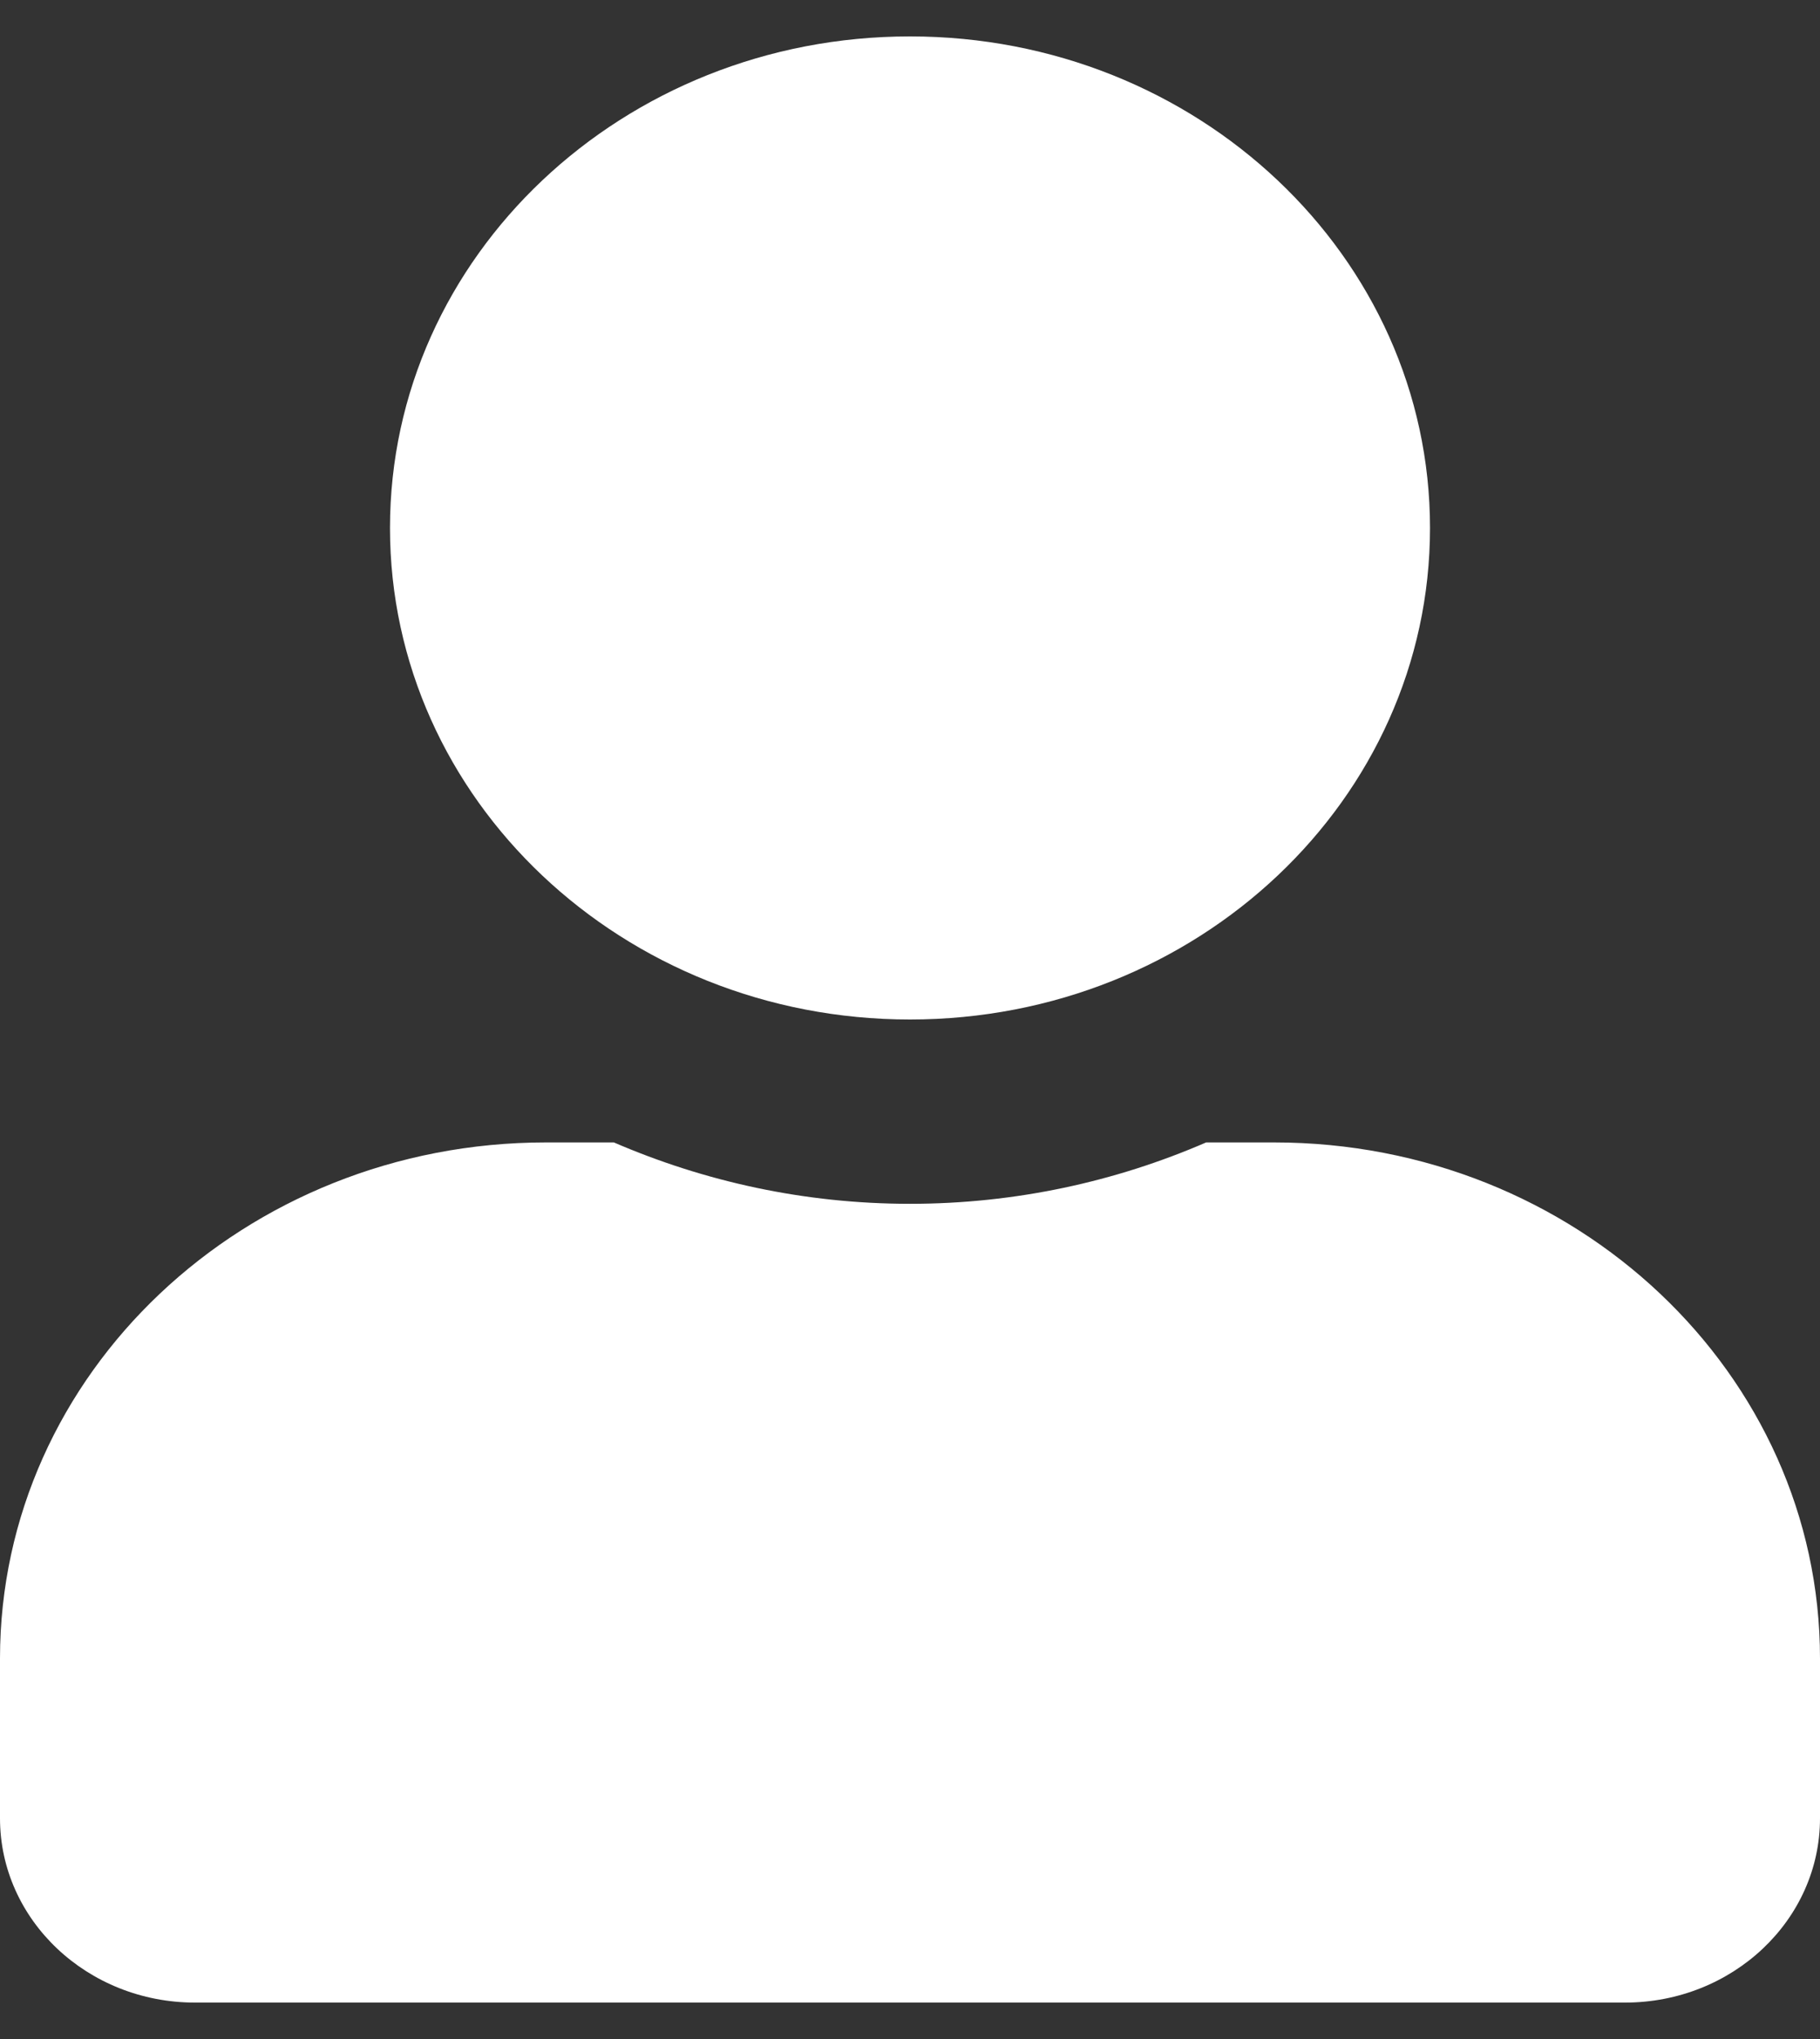 <svg width="25" height="28" viewBox="0 0 25 28" fill="none" xmlns="http://www.w3.org/2000/svg">
<rect x="0" y="0" width="25" height="28" fill="#333333" stroke="none"/>
<path d="M12.5 14C16.445 14 19.643 10.978 19.643 7.25C19.643 3.522 16.445 0.5 12.5 0.5C8.555 0.5 5.357 3.522 5.357 7.25C5.357 10.978 8.555 14 12.5 14ZM17.5 15.688H16.568C15.329 16.225 13.951 16.531 12.5 16.531C11.049 16.531 9.676 16.225 8.432 15.688H7.5C3.359 15.688 0 18.862 0 22.775V24.969C0 26.366 1.2 27.5 2.679 27.5H22.321C23.8 27.5 25 26.366 25 24.969V22.775C25 18.862 21.641 15.688 17.5 15.688Z" fill="white"/>
</svg>
